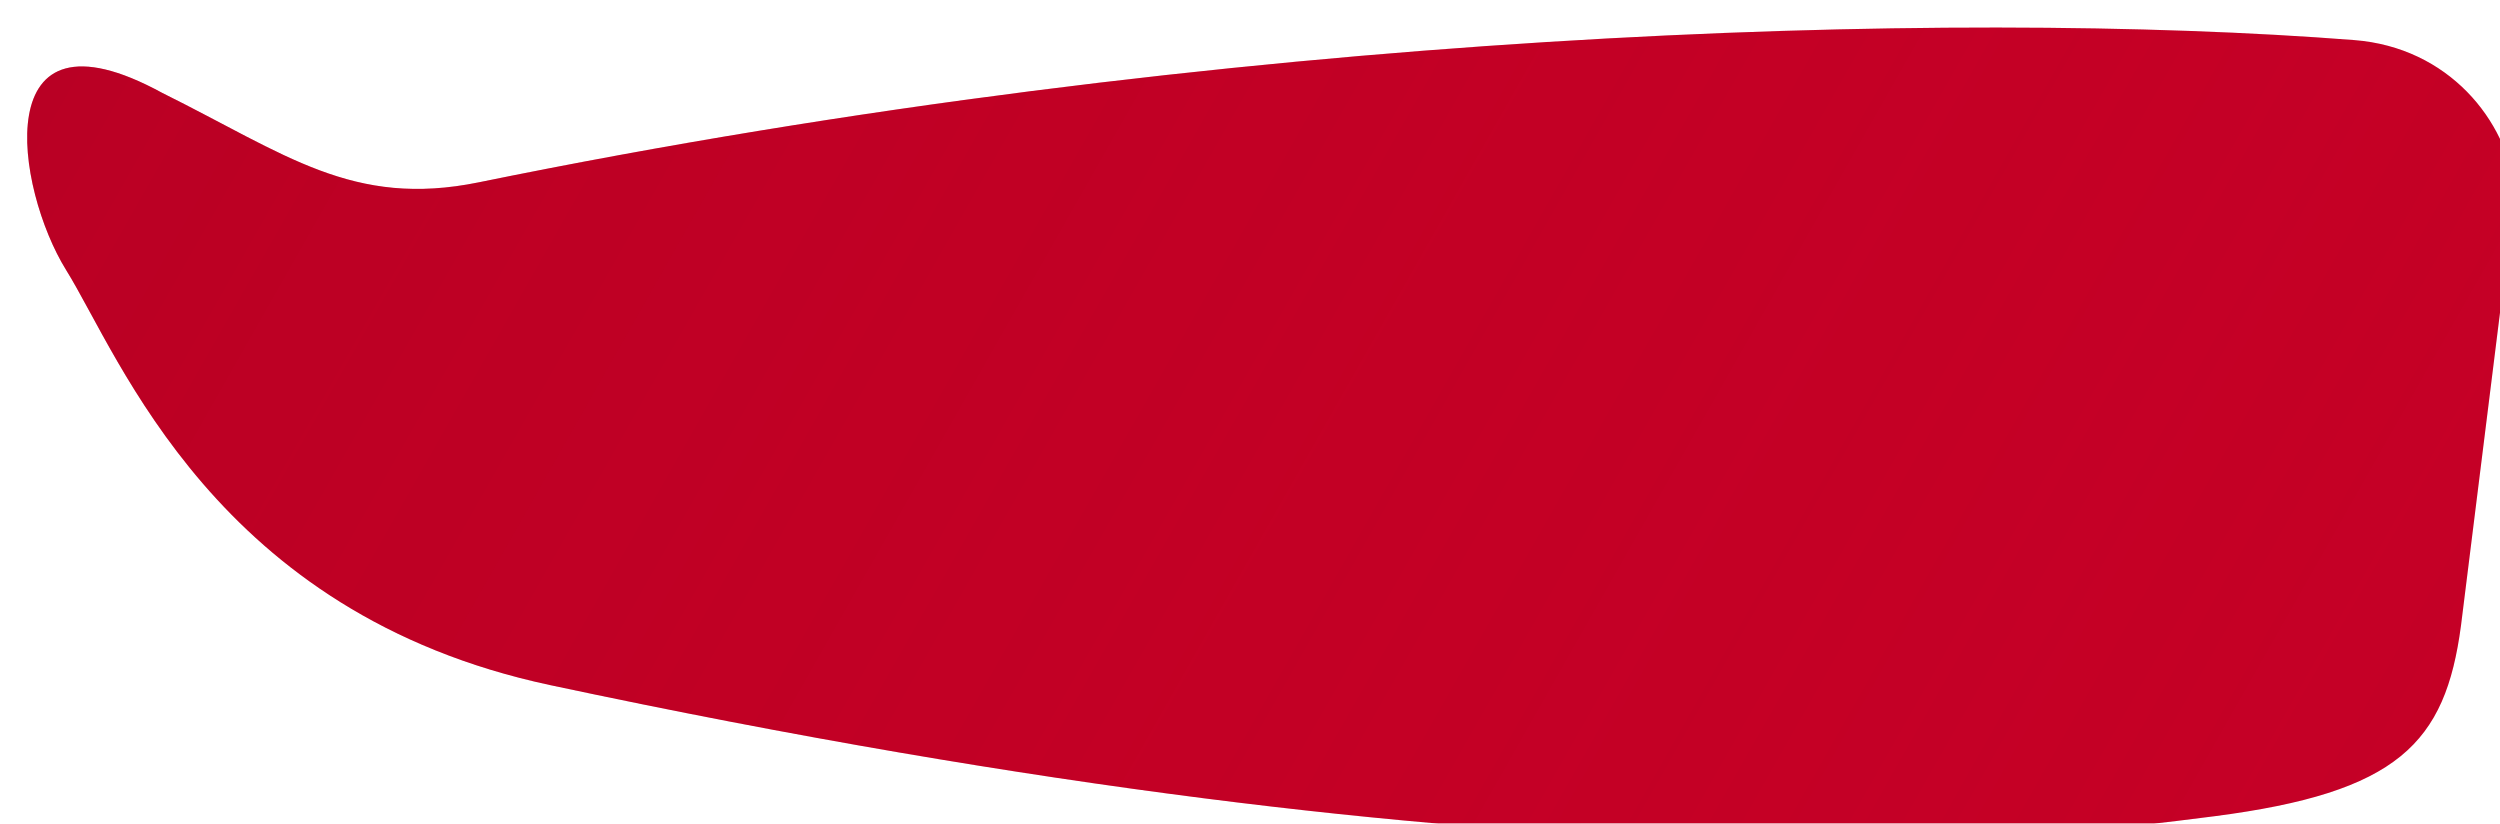 <svg width="343" height="113" viewBox="0 0 343 113" fill="none" xmlns="http://www.w3.org/2000/svg">
    <g filter="url(#filter0_i_2034_186946)">
        <path d="M342.08 23.219C340.972 13.499 332.931 3.508 320 2.5C264.853 -1.801 165.5 1 62.703 22.012C45.371 25.555 36.217 18.157 19.254 9.743C-5 -3.5 -0.82 22.953 6.066 34.035C13.5 46 26.482 81.187 72.5 91C208.5 120 275.604 112.256 300.802 108.99C326 105.725 332.5 99 334.645 82.854L342.08 23.219Z" fill="#C20025"/>
        <path d="M342.08 23.219C340.972 13.499 332.931 3.508 320 2.5C264.853 -1.801 165.5 1 62.703 22.012C45.371 25.555 36.217 18.157 19.254 9.743C-5 -3.5 -0.82 22.953 6.066 34.035C13.5 46 26.482 81.187 72.5 91C208.5 120 275.604 112.256 300.802 108.99C326 105.725 332.5 99 334.645 82.854L342.08 23.219Z" fill="url(#paint0_linear_2034_186946)" fill-opacity="0.3"/>
    </g>
    <defs>
        <filter id="filter0_i_2034_186946" x="0.728" y="0.779" width="344.353" height="114.645" filterUnits="userSpaceOnUse" color-interpolation-filters="sRGB">
            <feFlood flood-opacity="0" result="BackgroundImageFix"/>
            <feBlend mode="normal" in="SourceGraphic" in2="BackgroundImageFix" result="shape"/>
            <feColorMatrix in="SourceAlpha" type="matrix" values="0 0 0 0 0 0 0 0 0 0 0 0 0 0 0 0 0 0 127 0" result="hardAlpha"/>
            <feOffset dx="3" dy="3"/>
            <feGaussianBlur stdDeviation="5"/>
            <feComposite in2="hardAlpha" operator="arithmetic" k2="-1" k3="1"/>
            <feColorMatrix type="matrix" values="0 0 0 0 0 0 0 0 0 0 0 0 0 0 0 0 0 0 0.1 0"/>
            <feBlend mode="normal" in2="shape" result="effect1_innerShadow_2034_186946"/>
        </filter>
        <linearGradient id="paint0_linear_2034_186946" x1="-23.874" y1="-1.772" x2="464.621" y2="275.512" gradientUnits="userSpaceOnUse">
            <stop stop-color="#9F001E"/>
            <stop offset="0.87" stop-color="#FC002F" stop-opacity="0"/>
        </linearGradient>
    </defs>
</svg>

